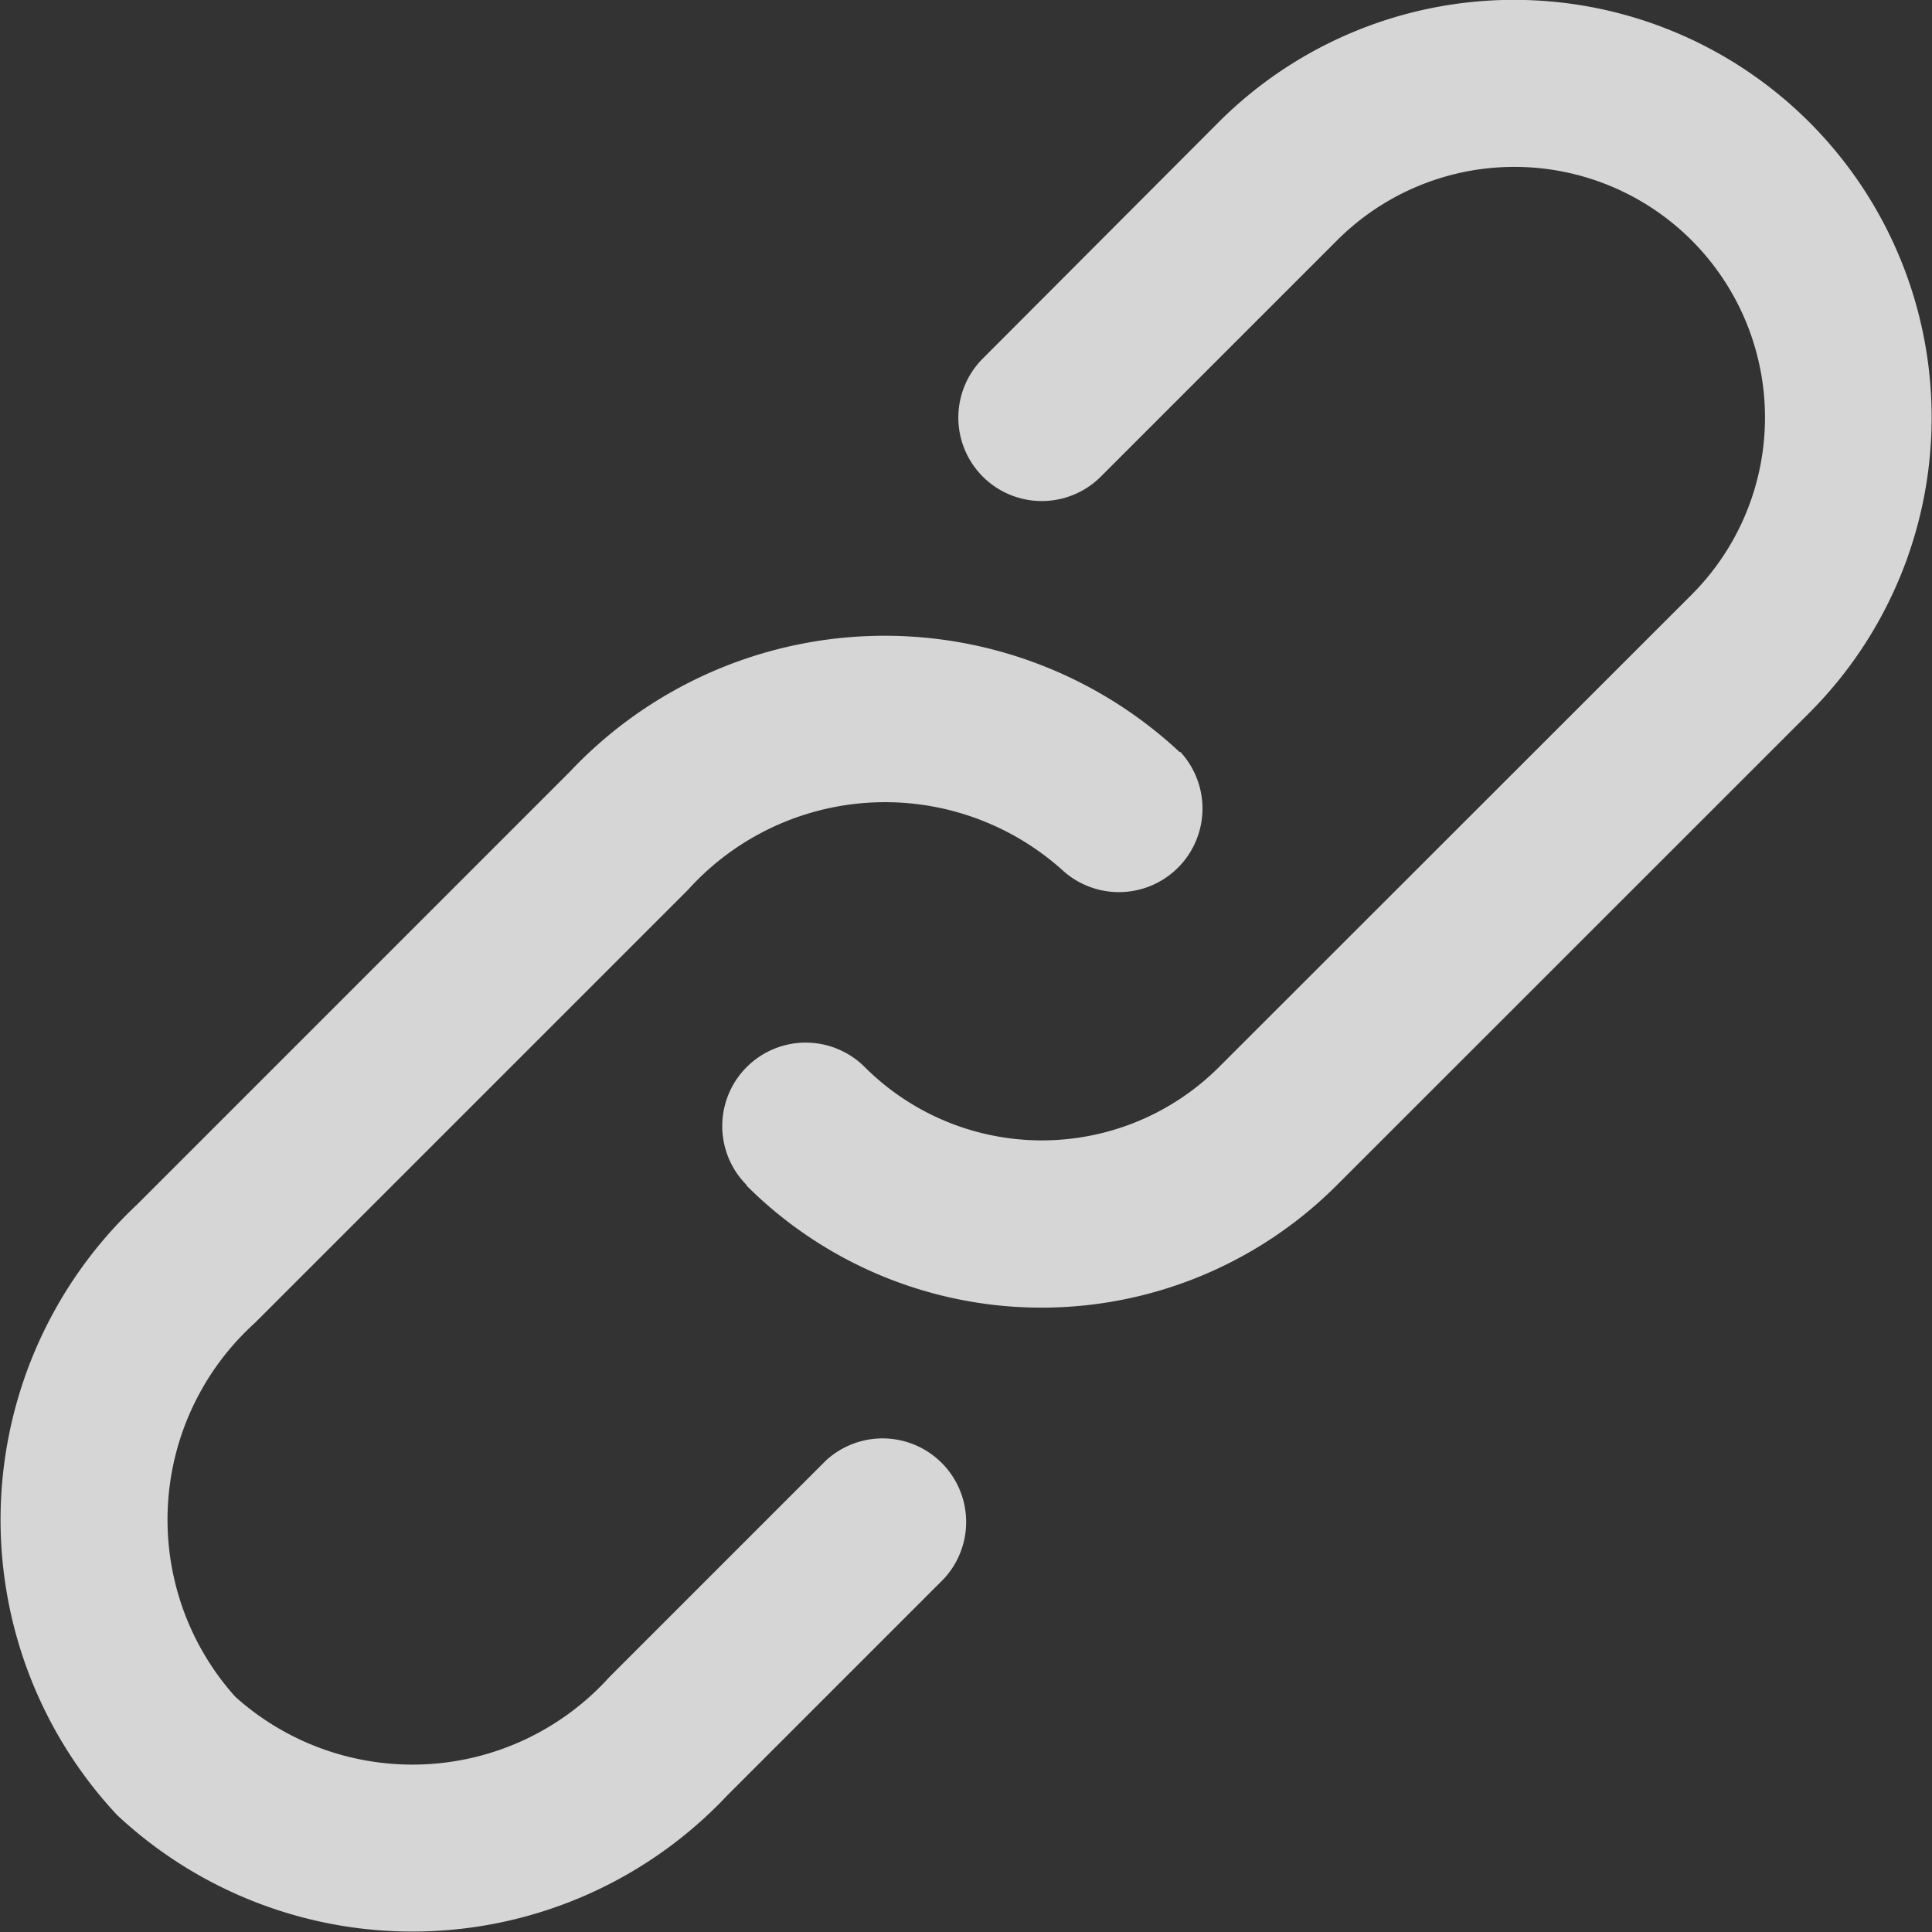 <svg xmlns="http://www.w3.org/2000/svg" width="15.164" height="15.164" viewBox="0 0 15.164 15.164">
  <rect x="0" y="0" width="15.164" height="15.164" fill="#333333" stroke="none"/>
  <g id="Icon" transform="translate(0 0)" opacity="0.8">
    <g id="Group_17997" data-name="Group 17997" transform="translate(0 0)">
      <path id="Path_34476" data-name="Path 34476" d="M12.586,9.948A3.393,3.393,0,0,0,7.8,10.1L4.4,13.5a3.393,3.393,0,0,0-.155,4.79,3.393,3.393,0,0,0,4.79-.155l1.7-1.7a.656.656,0,0,0-.927-.927l-1.7,1.7a2.082,2.082,0,0,1-2.935.154,2.082,2.082,0,0,1,.154-2.935l3.4-3.4a2.083,2.083,0,0,1,2.936-.155.656.656,0,0,0,.927-.927Z" transform="translate(-3.326 -4.044)" fill="#fff" fill-rule="evenodd"/>
      <path id="Path_34477" data-name="Path 34477" d="M10,12.628a3.276,3.276,0,0,0,4.635,0l3.709-3.708a3.278,3.278,0,0,0-4.636-4.636L11.857,6.139a.655.655,0,0,0,.926.927l1.855-1.855A1.967,1.967,0,0,1,17.42,7.993L13.711,11.7a1.967,1.967,0,0,1-2.781,0,.655.655,0,1,0-.926.927Z" transform="translate(-4.143 -3.325)" fill="#fff" fill-rule="evenodd"/>
    </g>
  </g>
</svg>
